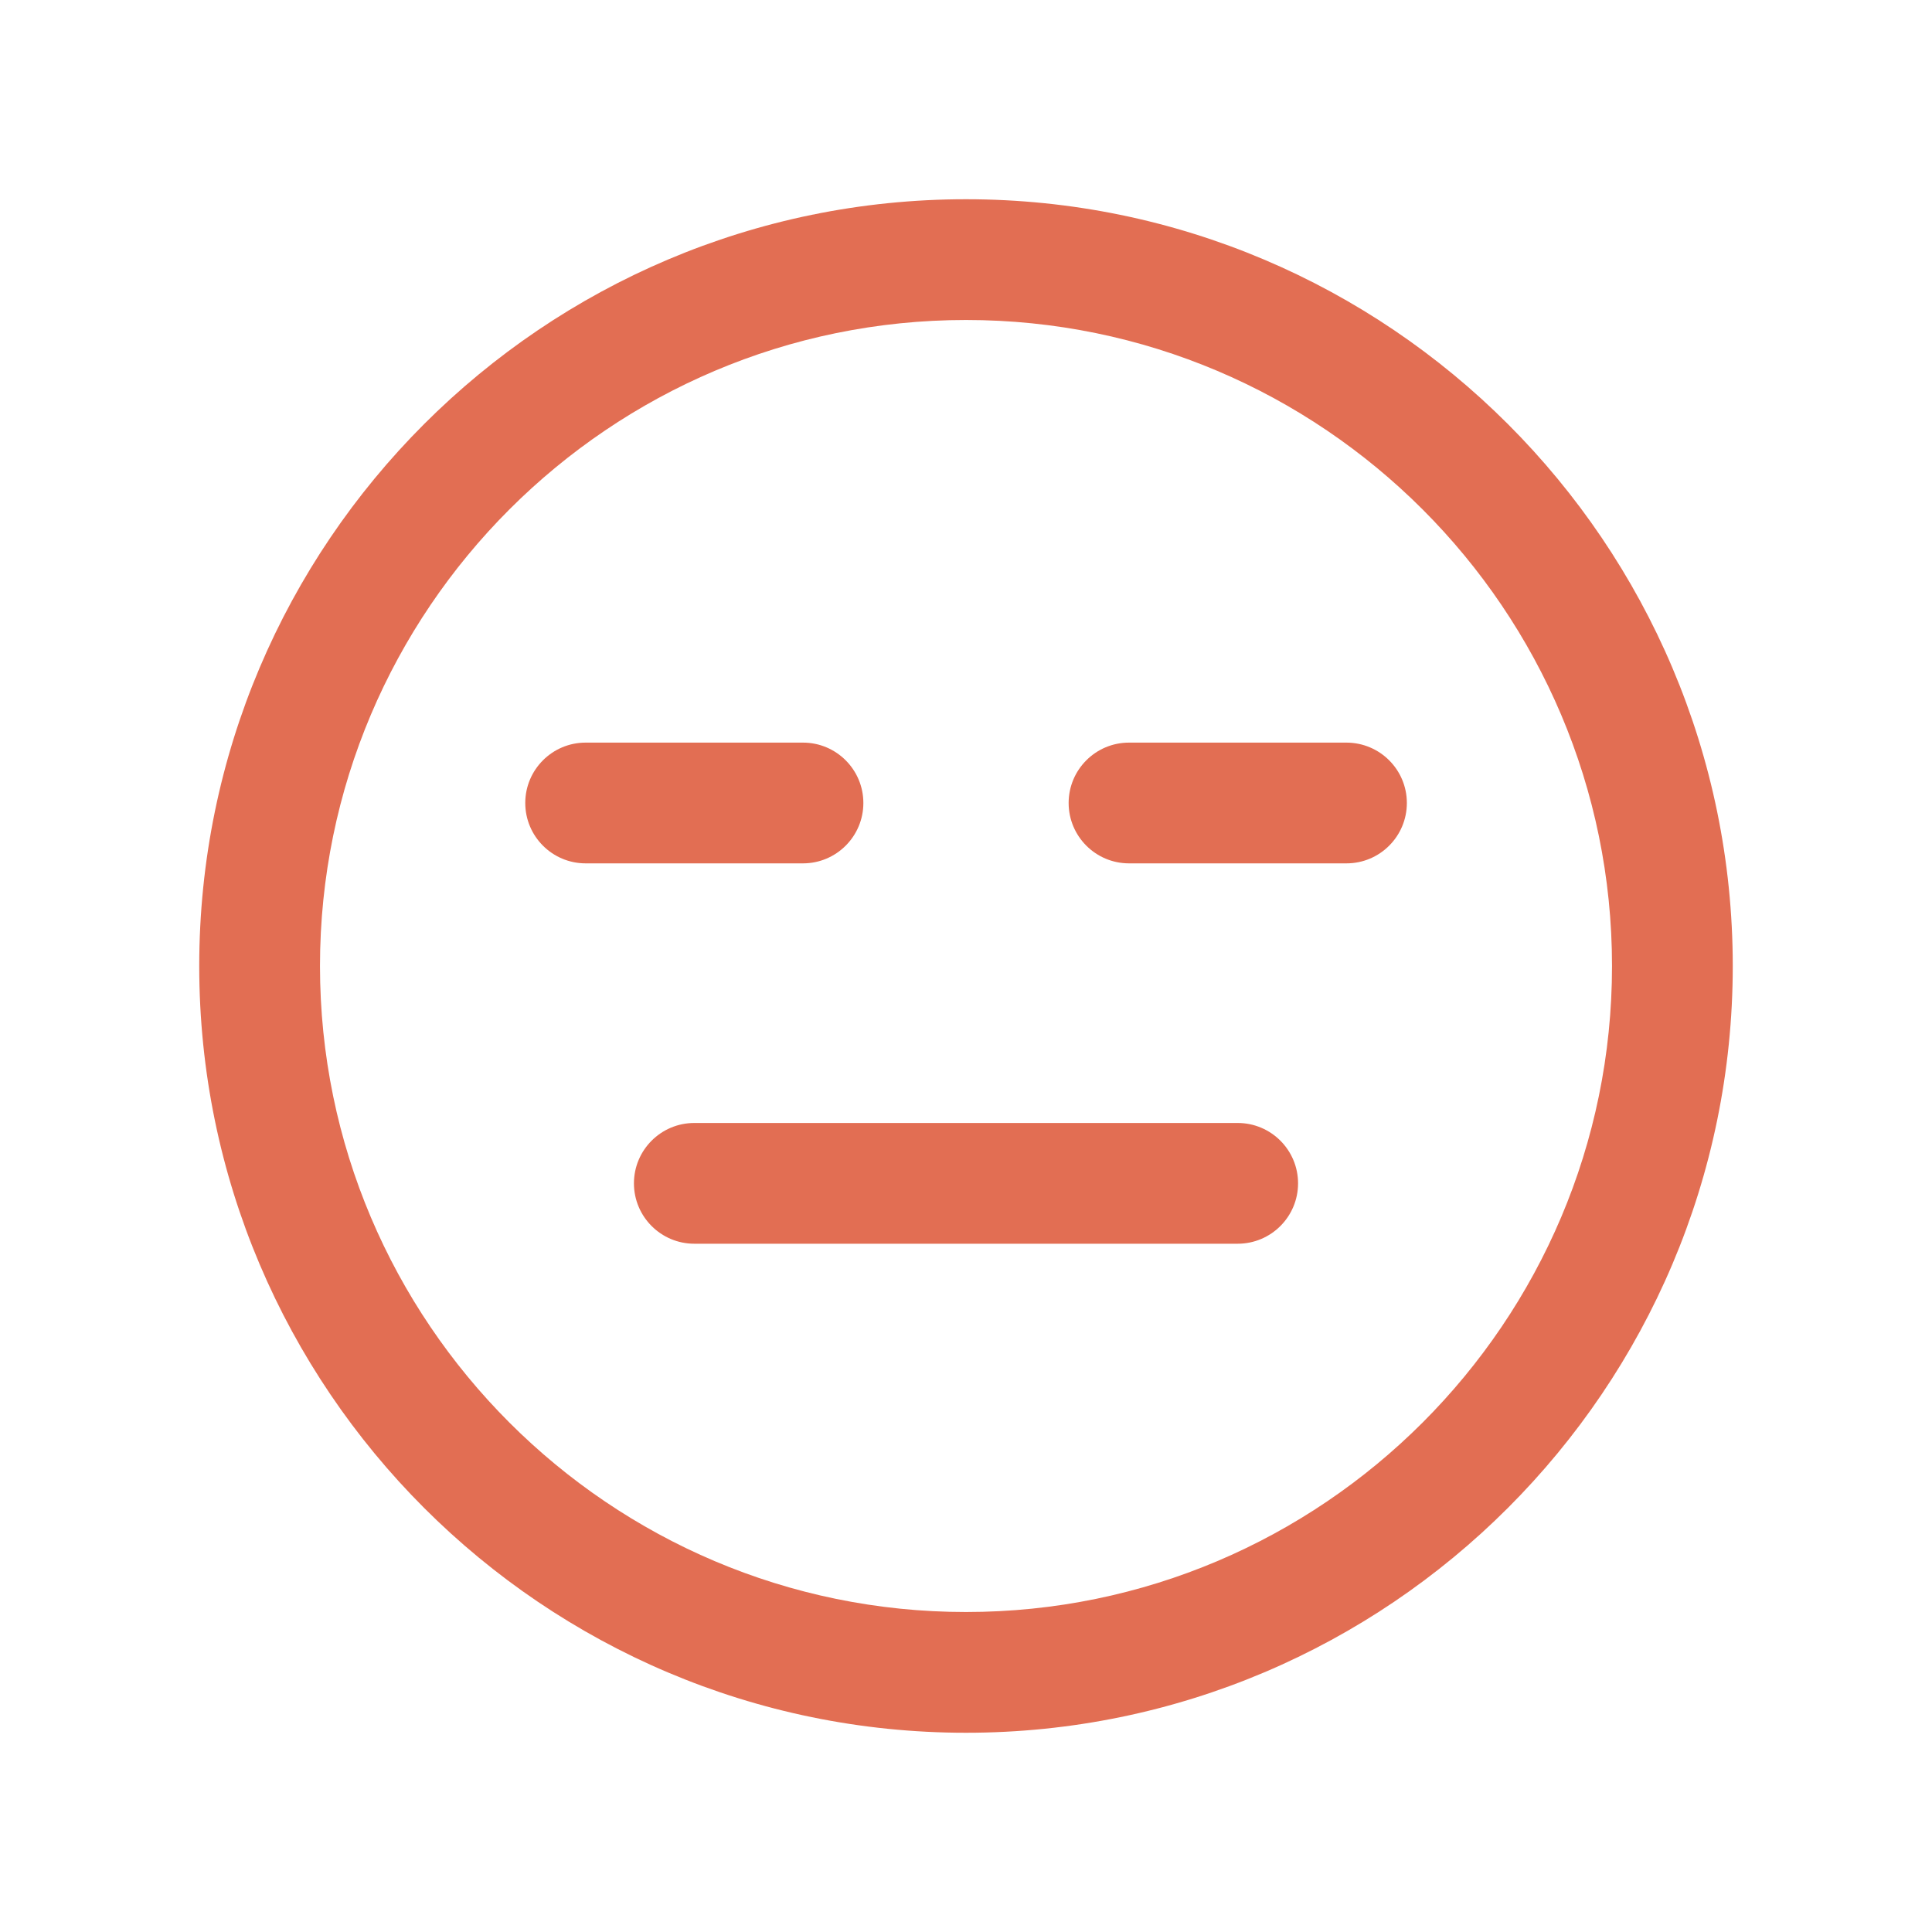 <svg height='100px' width='100px'  fill="#e26e53" xmlns="http://www.w3.org/2000/svg" xmlns:xlink="http://www.w3.org/1999/xlink" version="1.1" x="0px" y="0px" viewBox="0 0 16 16" style="enable-background:new 0 0 16 16;" xml:space="preserve"><path d="M8,1.65C4.499,1.65,1.65,4.499,1.65,8S4.499,14.35,8,14.35c3.501,0,6.35-2.849,6.35-6.35S11.501,1.65,8,1.65z M8,13.35  c-2.95,0-5.35-2.4-5.35-5.35S5.05,2.65,8,2.65s5.35,2.4,5.35,5.35S10.95,13.35,8,13.35z"></path><path d="M7.15,6.65c0-0.276-0.224-0.5-0.5-0.5h-1.8c-0.276,0-0.5,0.224-0.5,0.5s0.224,0.5,0.5,0.5h1.8  C6.926,7.15,7.15,6.926,7.15,6.65z"></path><path d="M11.15,6.15H9.35c-0.276,0-0.5,0.224-0.5,0.5s0.224,0.5,0.5,0.5h1.801c0.276,0,0.5-0.224,0.5-0.5S11.427,6.15,11.15,6.15z"></path><path d="M10.25,9.3h-4.5c-0.276,0-0.5,0.224-0.5,0.5s0.224,0.5,0.5,0.5h4.5c0.276,0,0.5-0.224,0.5-0.5S10.526,9.3,10.25,9.3z"></path></svg>
